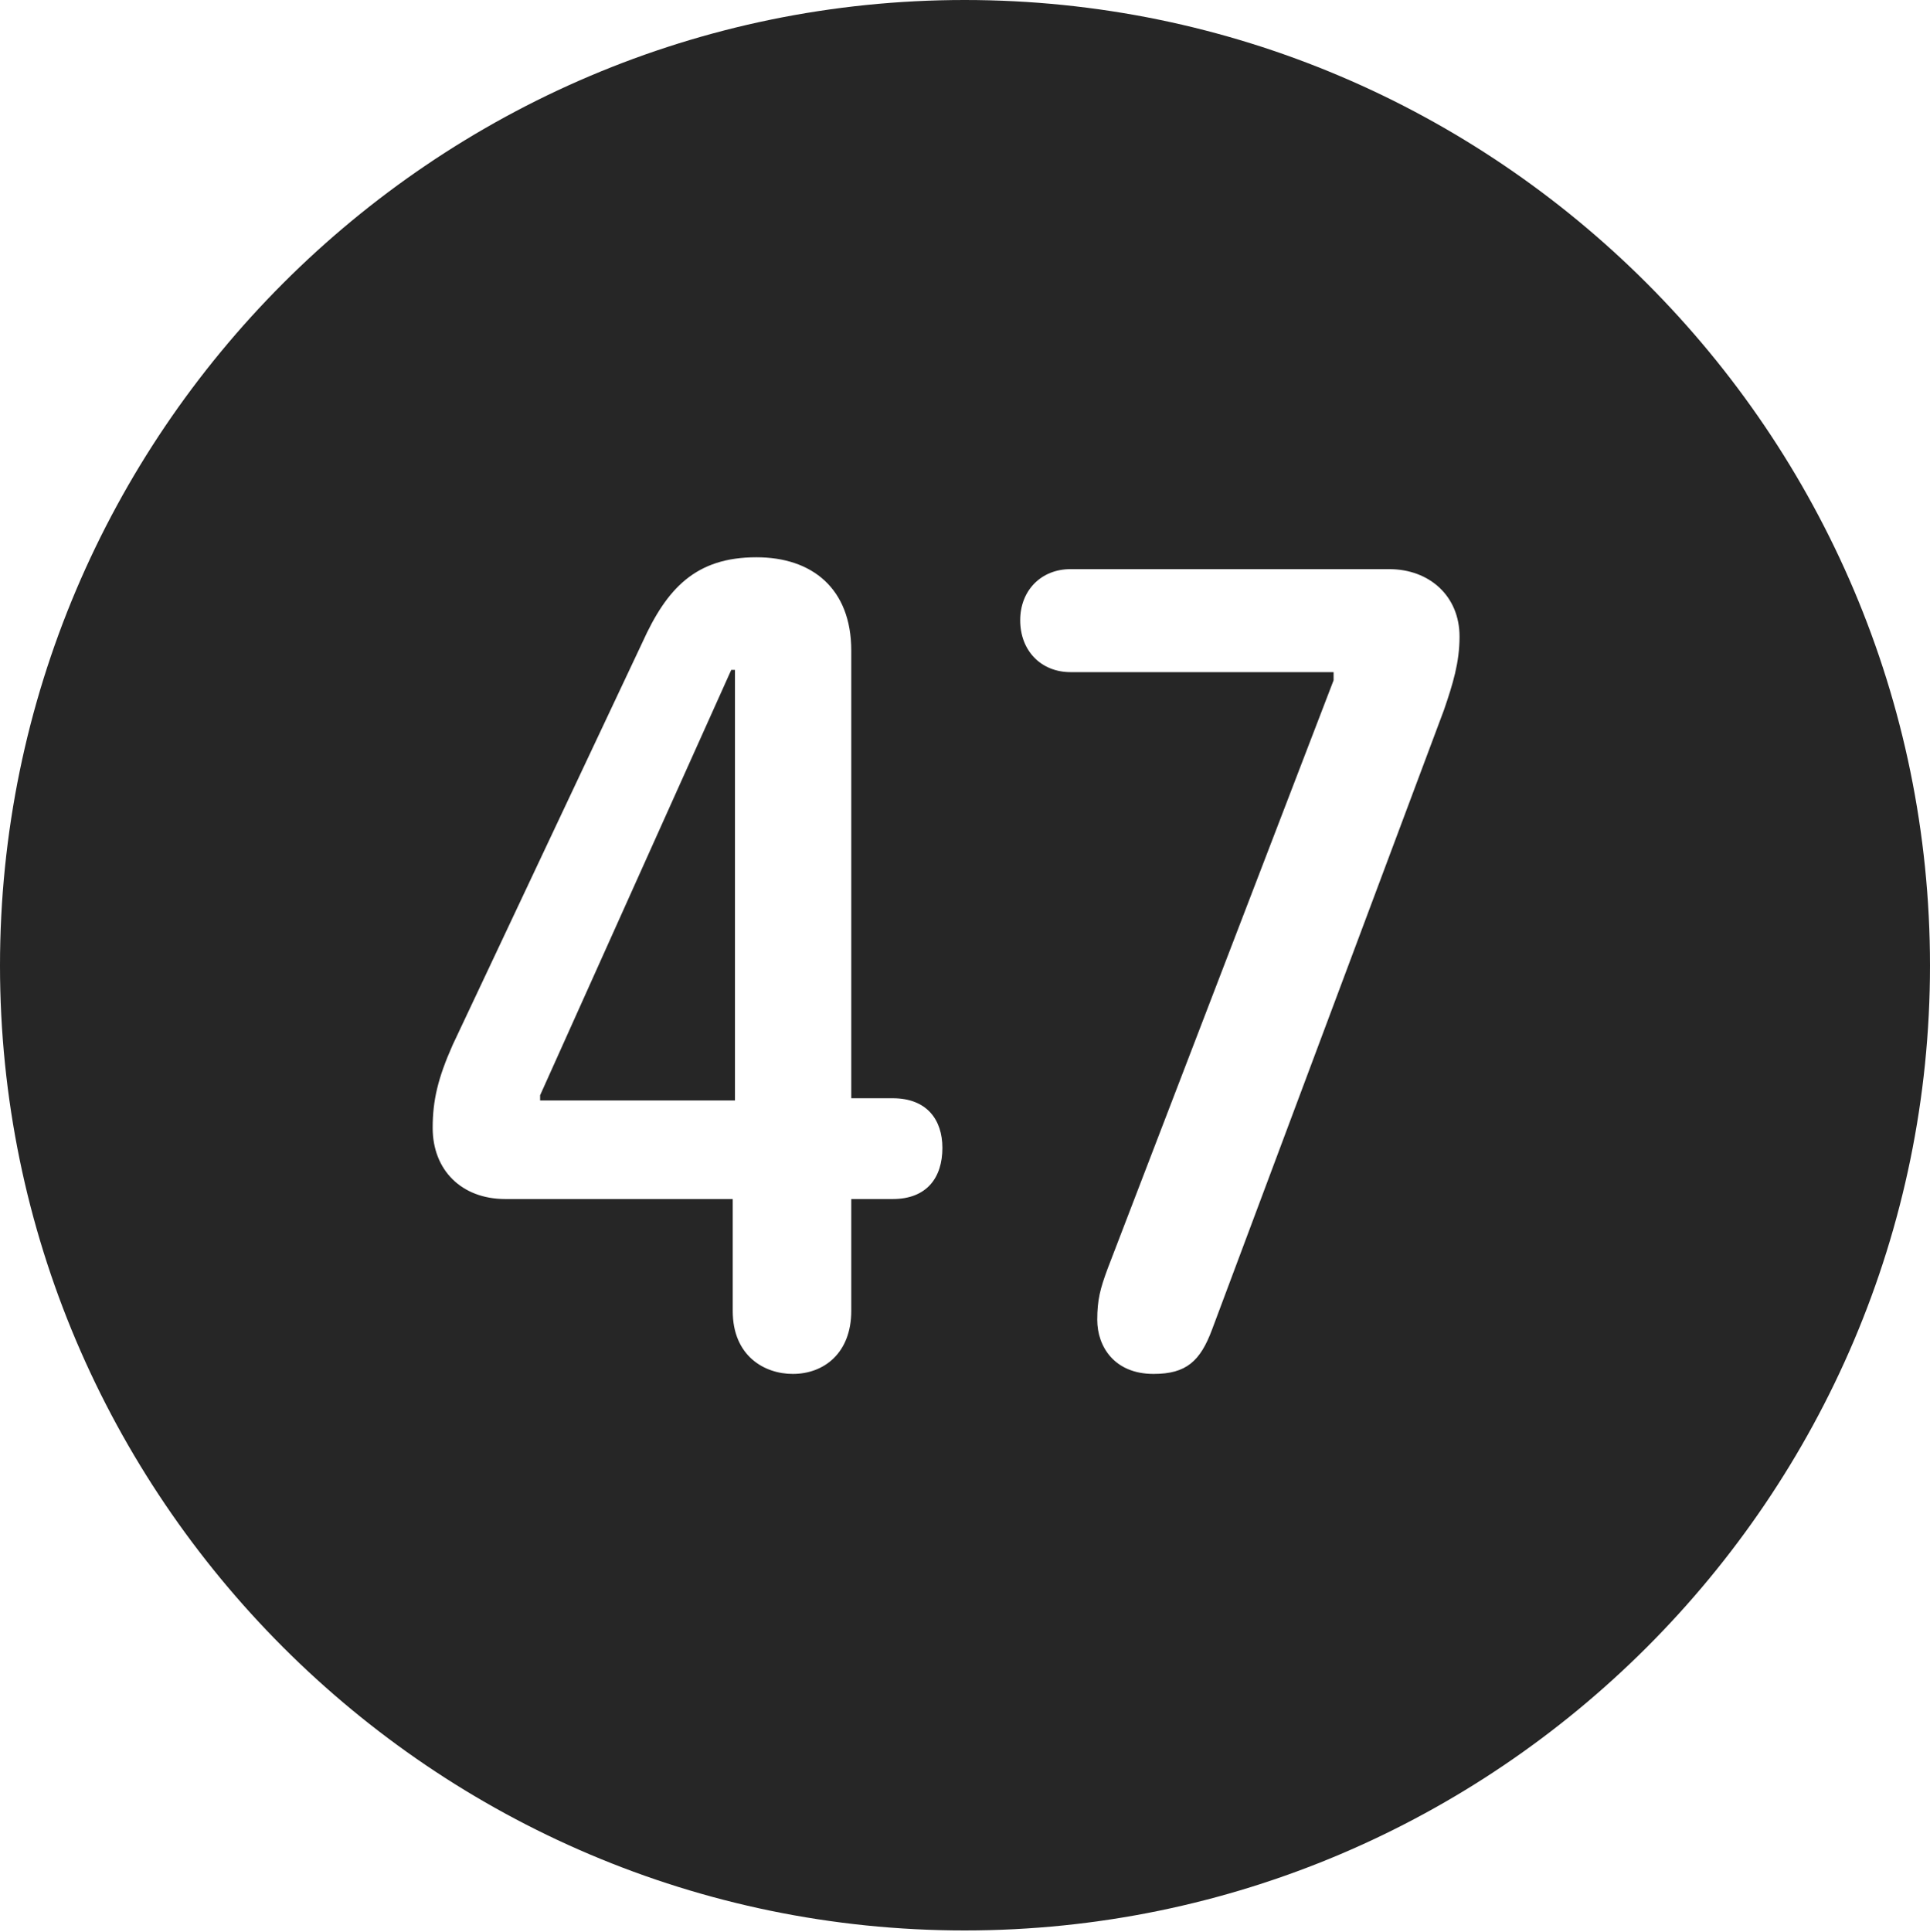 <?xml version="1.0" encoding="UTF-8"?>
<!--Generator: Apple Native CoreSVG 326-->
<!DOCTYPE svg
PUBLIC "-//W3C//DTD SVG 1.1//EN"
       "http://www.w3.org/Graphics/SVG/1.1/DTD/svg11.dtd">
<svg version="1.1" xmlns="http://www.w3.org/2000/svg" xmlns:xlink="http://www.w3.org/1999/xlink" viewBox="0 0 651.25 651.75">
 <g>
  <rect height="651.75" opacity="0" width="651.25" x="0" y="0"/>
  <path d="M651.25 325.75C651.25 505 505 651.25 325.5 651.25C146.25 651.25 0 505 0 325.75C0 146.25 146.25 0 325.5 0C505 0 651.25 146.25 651.25 325.75ZM216.75 216.75L152.75 352.5C147.75 363.75 146 371.25 146 380.5C146 394.75 155.75 404.5 170.5 404.5L247.25 404.5L247.25 442.25C247.25 457.5 258 463.5 267.5 463.5C278.25 463.5 287.25 456.25 287.25 442.25L287.25 404.5L301.25 404.5C312.75 404.5 318 397.25 318 387.25C318 377.75 312.75 370.5 301.25 370.5L287.25 370.5L287.25 219.5C287.25 198.5 274 188 255.25 188C234.75 188 225 198.5 216.75 216.75ZM361.25 192C351.25 192 344.25 199.25 344.25 209.25C344.25 219.5 351.25 226.75 361.25 226.75L450 226.75L450 229.5L373.75 428C371.25 434.75 370.25 438.5 370.25 445.25C370.25 454.25 376 463.5 389.25 463.5C400.25 463.5 405 459.25 409 448.5L487.25 239.5C490.25 230.75 492.5 223.5 492.5 214.75C492.5 201 482.25 192 468.75 192ZM248 371.25L182.25 371.25L182.25 369.5L246.75 226L248 226Z" fill="black" fill-opacity="0.85"/>
 </g>
</svg>
